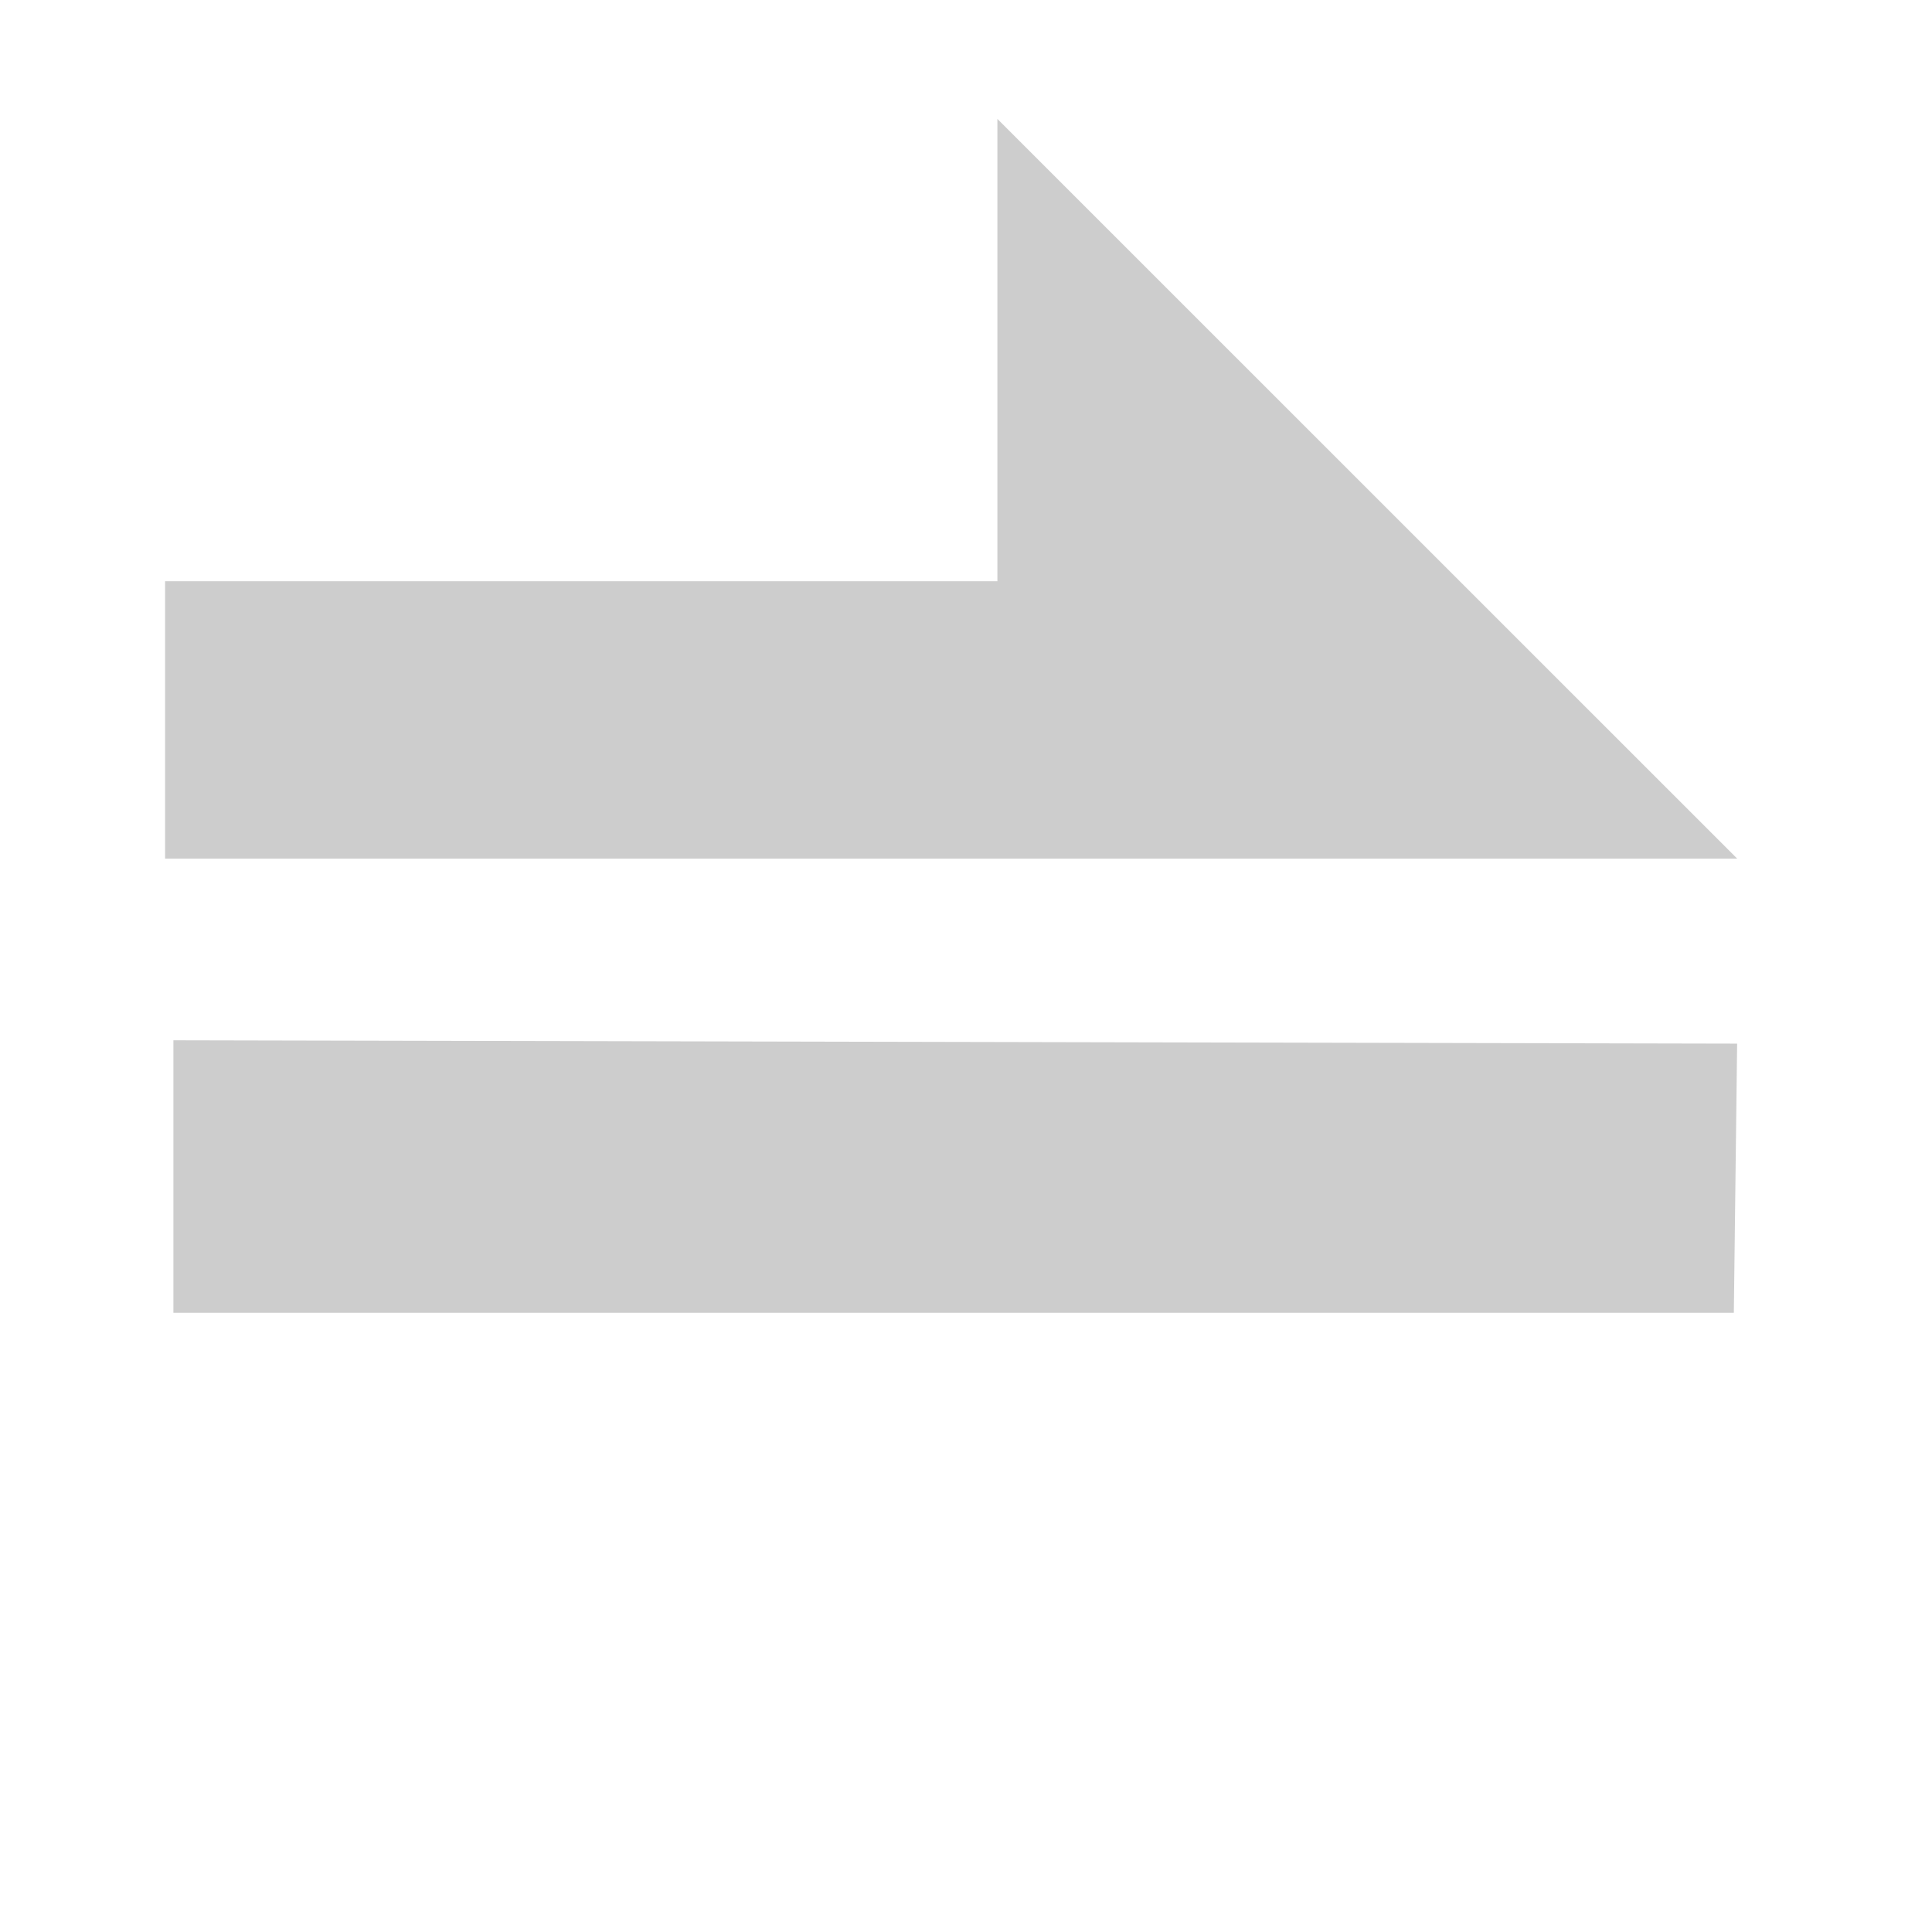 <?xml version="1.0" standalone="no"?><!DOCTYPE svg PUBLIC "-//W3C//DTD SVG 1.1//EN" "http://www.w3.org/Graphics/SVG/1.1/DTD/svg11.dtd"><svg t="1635411361439" class="icon" viewBox="0 0 1024 1024" version="1.1" xmlns="http://www.w3.org/2000/svg" p-id="7879" xmlns:xlink="http://www.w3.org/1999/xlink" width="64" height="64"><defs><style type="text/css"></style></defs><path d="M528.64 63.023v245.062H87.505v147.014h833.257L528.64 63.023zM91.904 695.808h827.066l1.745-142.662-828.812-1.769v144.407z" fill="#cdcdcd" p-id="7880"></path></svg>